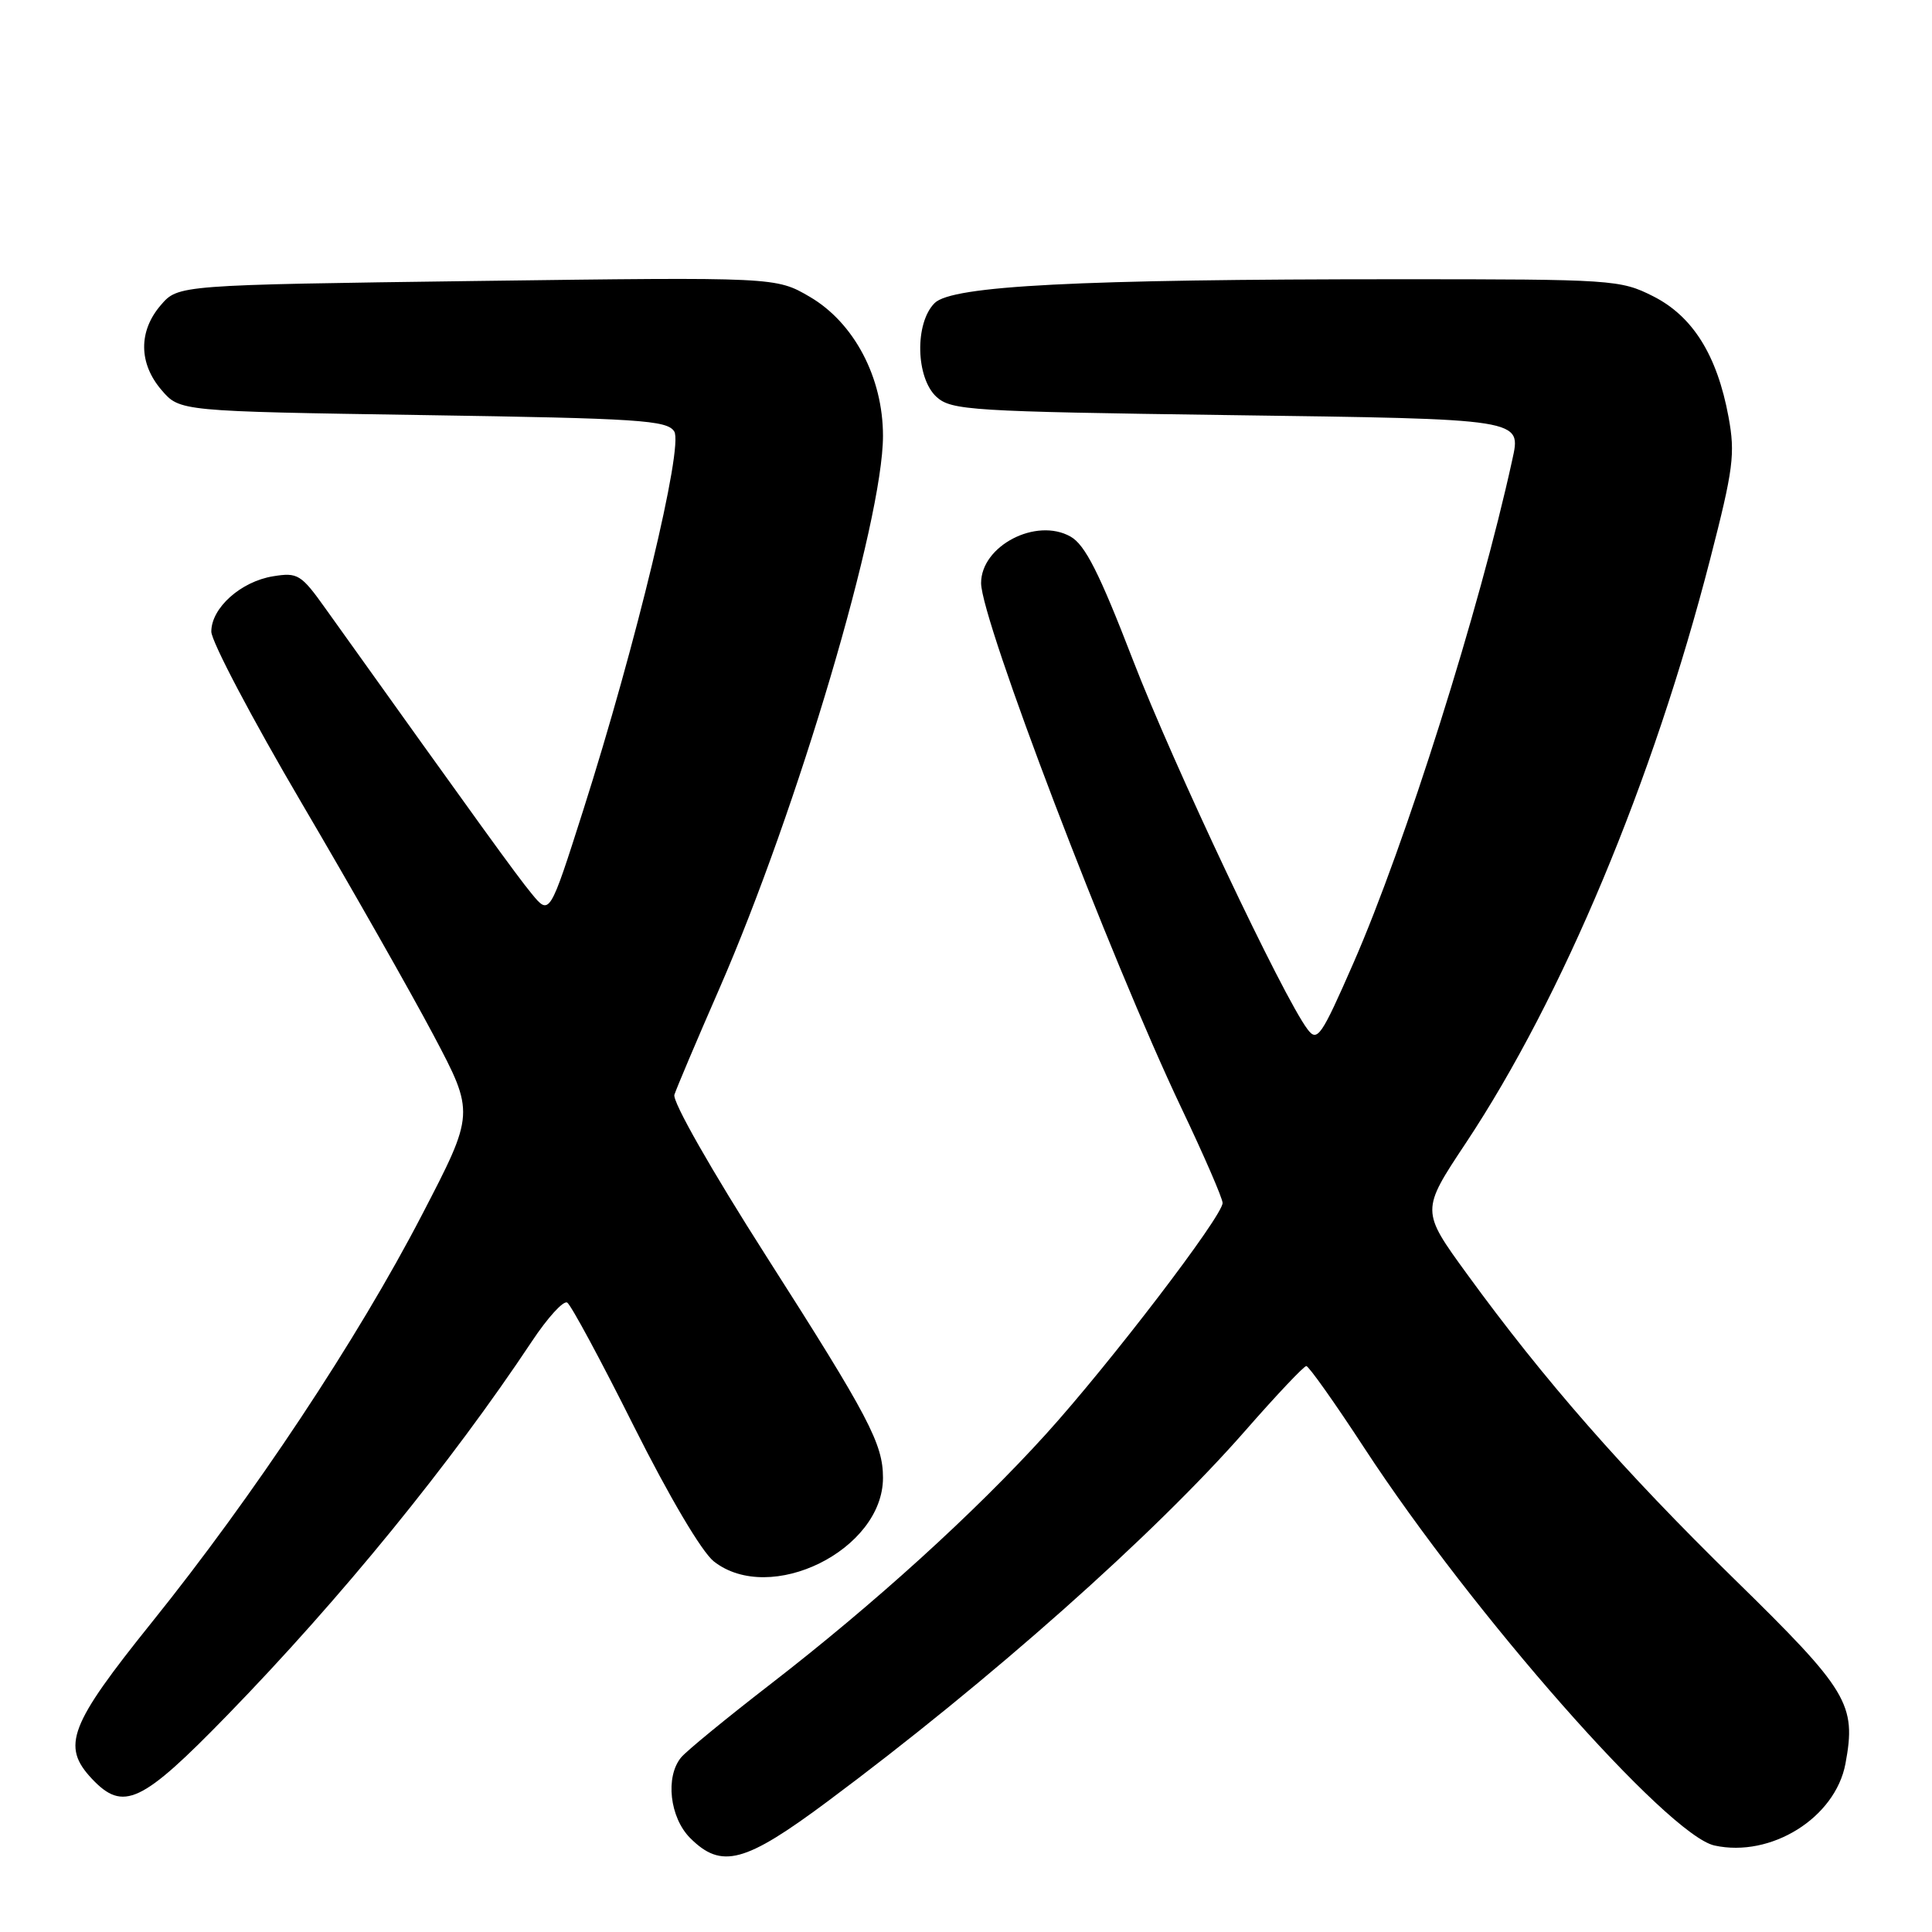 <?xml version="1.0" encoding="UTF-8" standalone="no"?>
<!DOCTYPE svg PUBLIC "-//W3C//DTD SVG 1.1//EN" "http://www.w3.org/Graphics/SVG/1.1/DTD/svg11.dtd" >
<svg xmlns="http://www.w3.org/2000/svg" xmlns:xlink="http://www.w3.org/1999/xlink" version="1.1" viewBox="0 0 256 256">
 <g >
 <path fill="currentColor"
d=" M 109.68 238.68 C 131.22 222.64 152.90 203.39 165.00 189.58 C 169.12 184.87 172.77 181.01 173.09 181.01 C 173.41 181.00 176.88 185.90 180.80 191.90 C 195.14 213.85 220.98 243.18 227.18 244.54 C 234.67 246.18 243.18 240.87 244.53 233.71 C 246.00 225.83 244.93 224.04 229.85 209.28 C 215.07 194.82 204.59 182.85 194.39 168.82 C 188.28 160.42 188.28 160.42 194.23 151.46 C 207.05 132.14 219.04 103.49 226.60 74.11 C 229.69 62.12 229.94 60.15 229.04 55.25 C 227.53 47.07 224.30 41.90 219.04 39.25 C 214.72 37.07 213.67 37.00 185.45 37.00 C 142.82 37.00 126.14 37.86 123.84 40.16 C 121.18 42.82 121.34 50.09 124.10 52.60 C 126.07 54.37 128.61 54.53 162.64 55.00 C 202.14 55.54 201.58 55.45 200.37 60.99 C 196.07 80.68 186.20 111.93 179.34 127.60 C 175.05 137.40 174.55 138.11 173.25 136.38 C 170.01 132.08 155.46 101.30 150.11 87.43 C 145.67 75.92 143.78 72.18 141.85 71.10 C 137.30 68.53 130.00 72.32 130.00 77.26 C 130.00 82.14 147.09 126.93 156.55 146.84 C 159.55 153.14 162.00 158.79 162.00 159.40 C 161.99 161.15 147.07 180.67 138.62 190.00 C 129.11 200.49 115.82 212.55 102.00 223.23 C 96.22 227.70 90.94 232.03 90.25 232.87 C 88.13 235.44 88.74 240.83 91.45 243.55 C 95.60 247.69 98.69 246.87 109.68 238.68 Z  M 30.14 227.25 C 45.19 211.77 59.71 193.94 70.47 177.75 C 72.55 174.61 74.66 172.29 75.16 172.60 C 75.66 172.91 79.63 180.27 83.98 188.97 C 88.69 198.36 92.99 205.63 94.58 206.89 C 102.06 212.77 117.00 205.39 117.00 195.82 C 117.00 191.30 115.13 187.74 101.57 166.51 C 94.24 155.03 89.08 145.96 89.36 145.06 C 89.64 144.20 92.31 137.88 95.32 131.00 C 105.68 107.25 117.00 69.02 117.00 57.75 C 117.00 50.03 113.18 42.78 107.32 39.34 C 102.82 36.71 102.82 36.71 63.21 37.23 C 23.60 37.76 23.60 37.76 21.30 40.44 C 18.33 43.89 18.37 48.16 21.41 51.69 C 23.82 54.50 23.82 54.50 56.05 55.00 C 84.73 55.44 88.40 55.68 89.34 57.17 C 90.59 59.16 84.30 85.33 77.27 107.39 C 72.83 121.32 72.83 121.32 70.44 118.41 C 68.38 115.90 63.89 109.69 43.14 80.65 C 39.90 76.10 39.45 75.83 36.19 76.36 C 31.91 77.05 28.00 80.55 28.00 83.69 C 28.00 84.98 33.39 95.21 39.97 106.41 C 46.56 117.62 54.41 131.44 57.43 137.14 C 62.91 147.50 62.91 147.50 55.90 161.00 C 47.41 177.38 33.61 198.19 20.09 215.00 C 9.18 228.58 8.11 231.36 12.17 235.69 C 16.33 240.10 18.74 238.97 30.14 227.25 Z "/>
</g>
</svg>